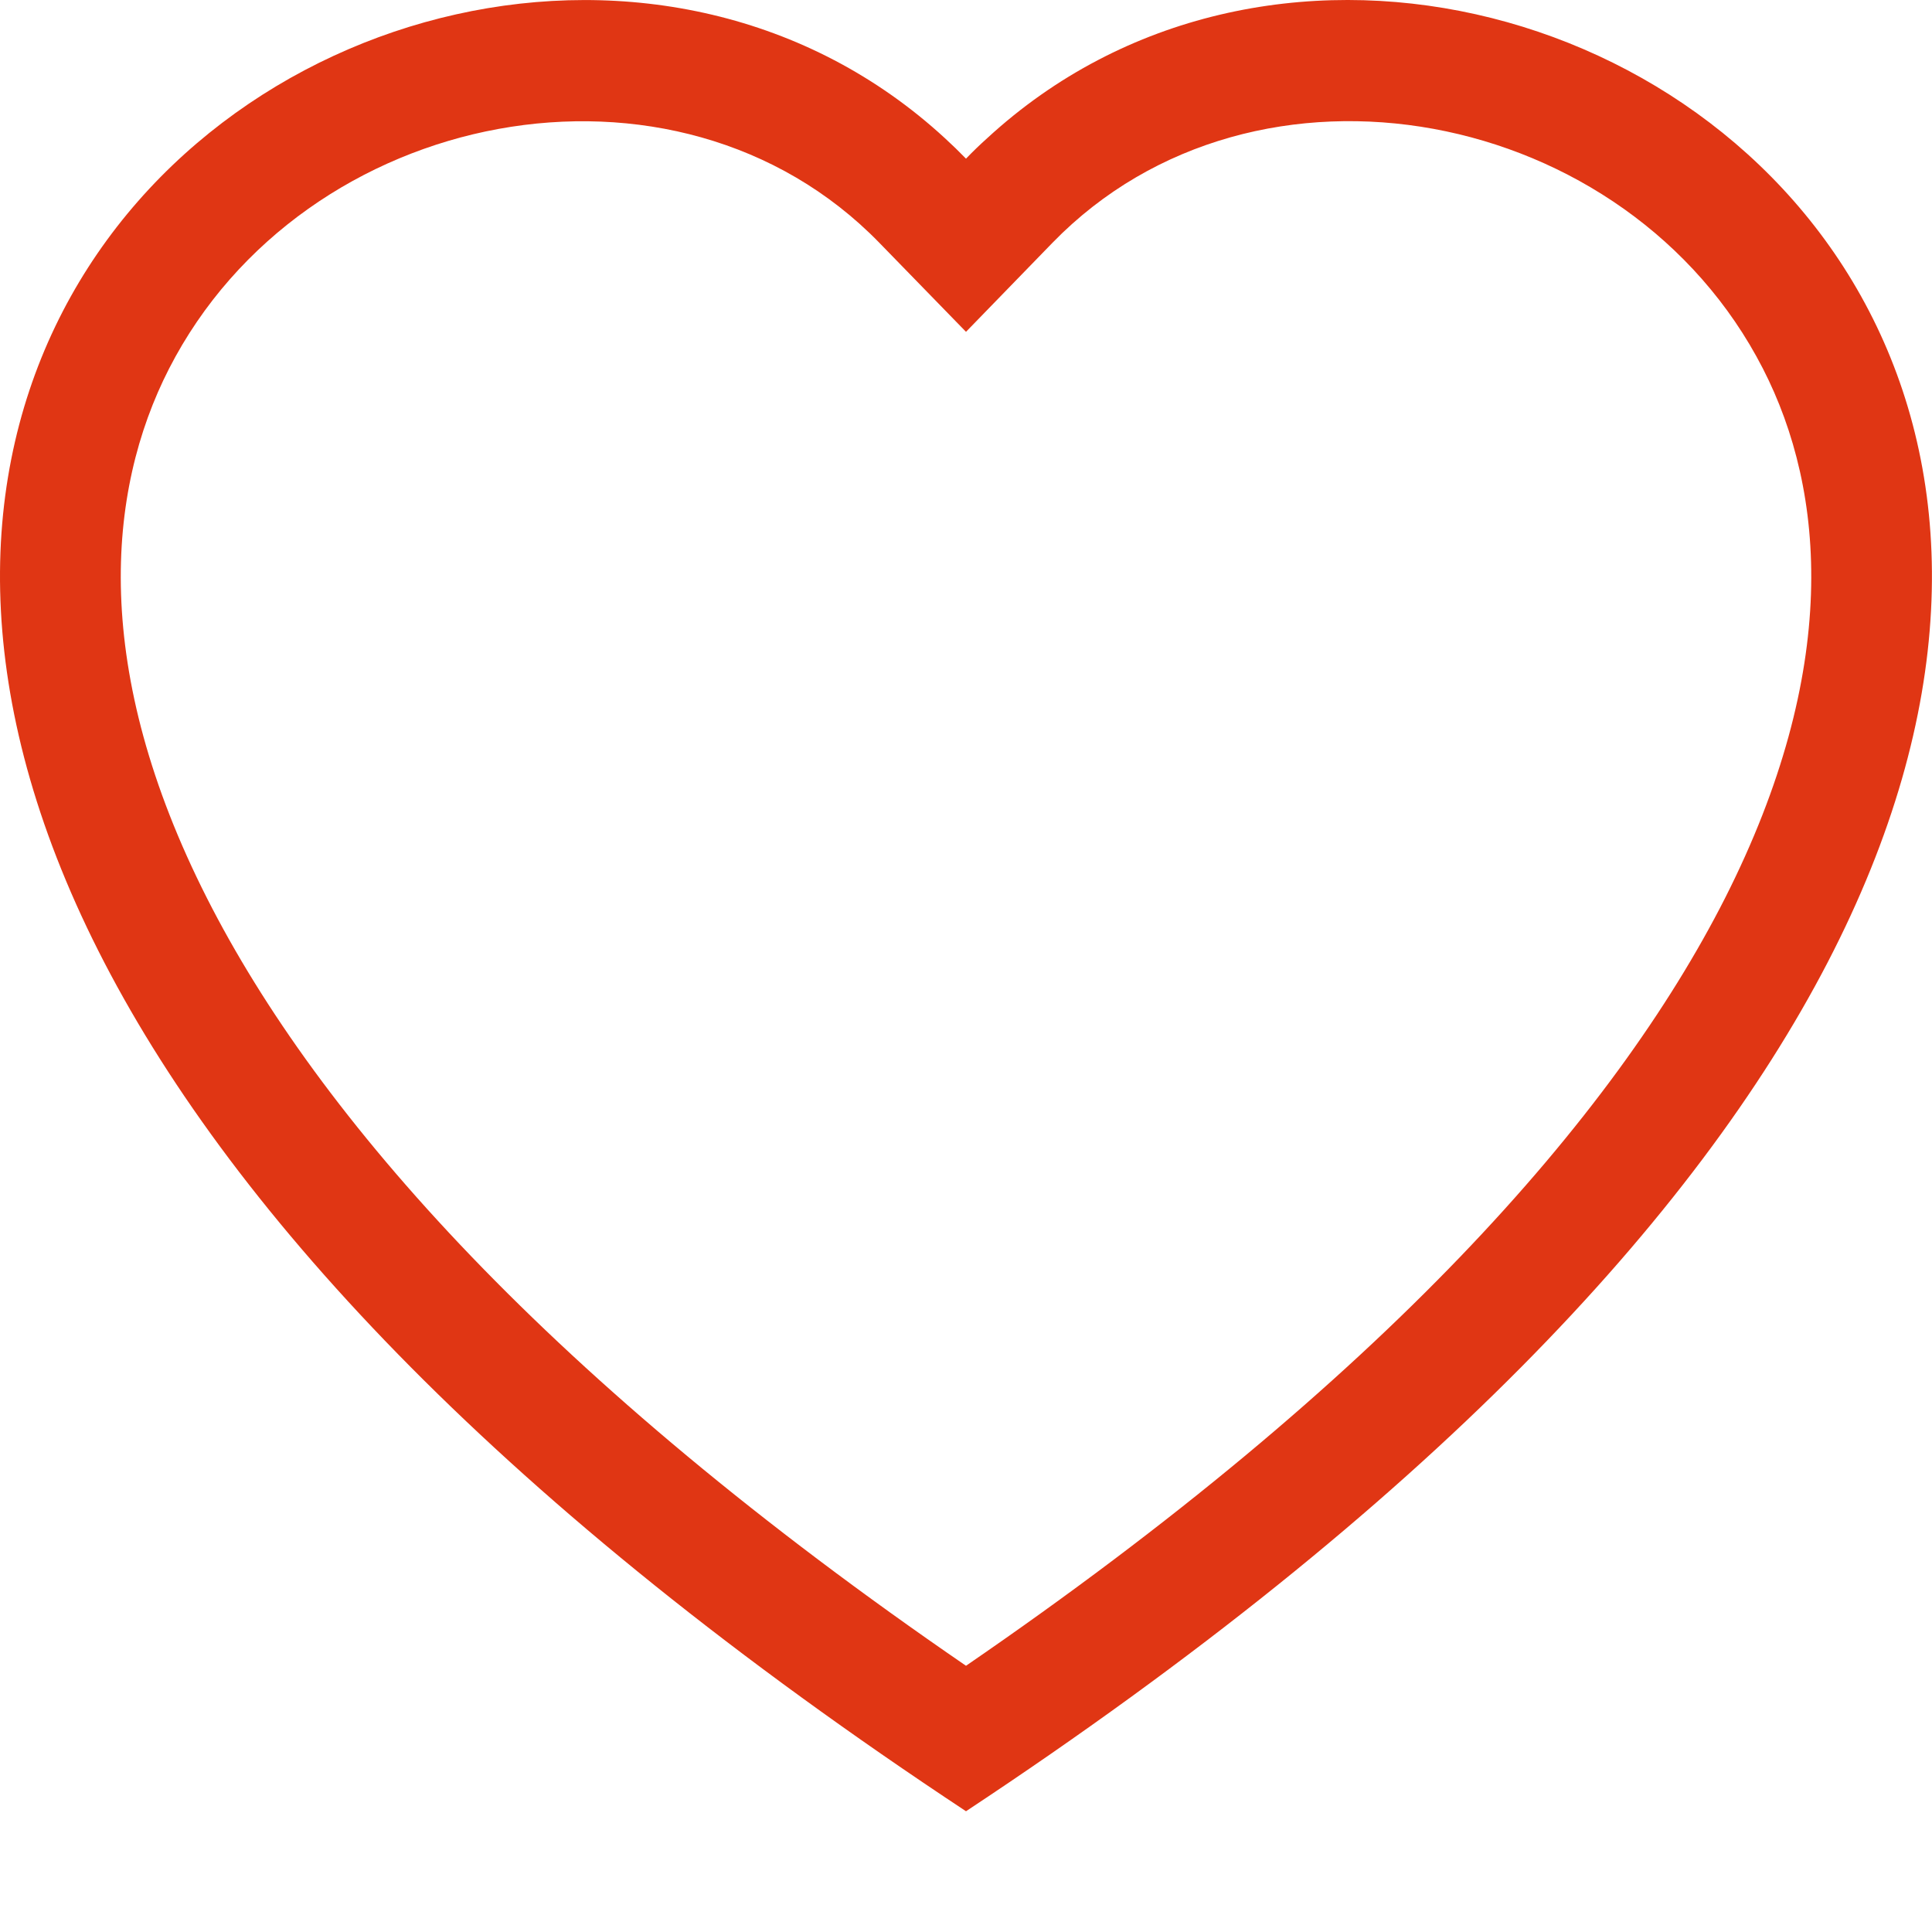 <svg width="40" height="40" viewBox="0 0 40 40" fill="none" xmlns="http://www.w3.org/2000/svg">
<g clip-path="url(#clip0_84_429)">
<path d="M20 6.87L18.207 5.028C14 0.703 6.285 2.195 3.5 7.633C2.192 10.19 1.897 13.883 4.285 18.595C6.585 23.133 11.37 28.568 20 34.488C28.63 28.568 33.412 23.133 35.715 18.595C38.102 13.88 37.81 10.19 36.5 7.633C33.715 2.195 26 0.7 21.792 5.025L20 6.87ZM20 37.5C-18.333 12.17 8.197 -7.6 19.56 2.858C19.71 2.995 19.857 3.138 20 3.285C20.141 3.138 20.288 2.996 20.44 2.86C31.8 -7.605 58.332 12.168 20 37.5Z" fill="#E03614"/>
</g>
<defs>
<clipPath id="clip0_84_429">
<rect width="40" height="40" fill="white"/>
</clipPath>
</defs>
</svg>

